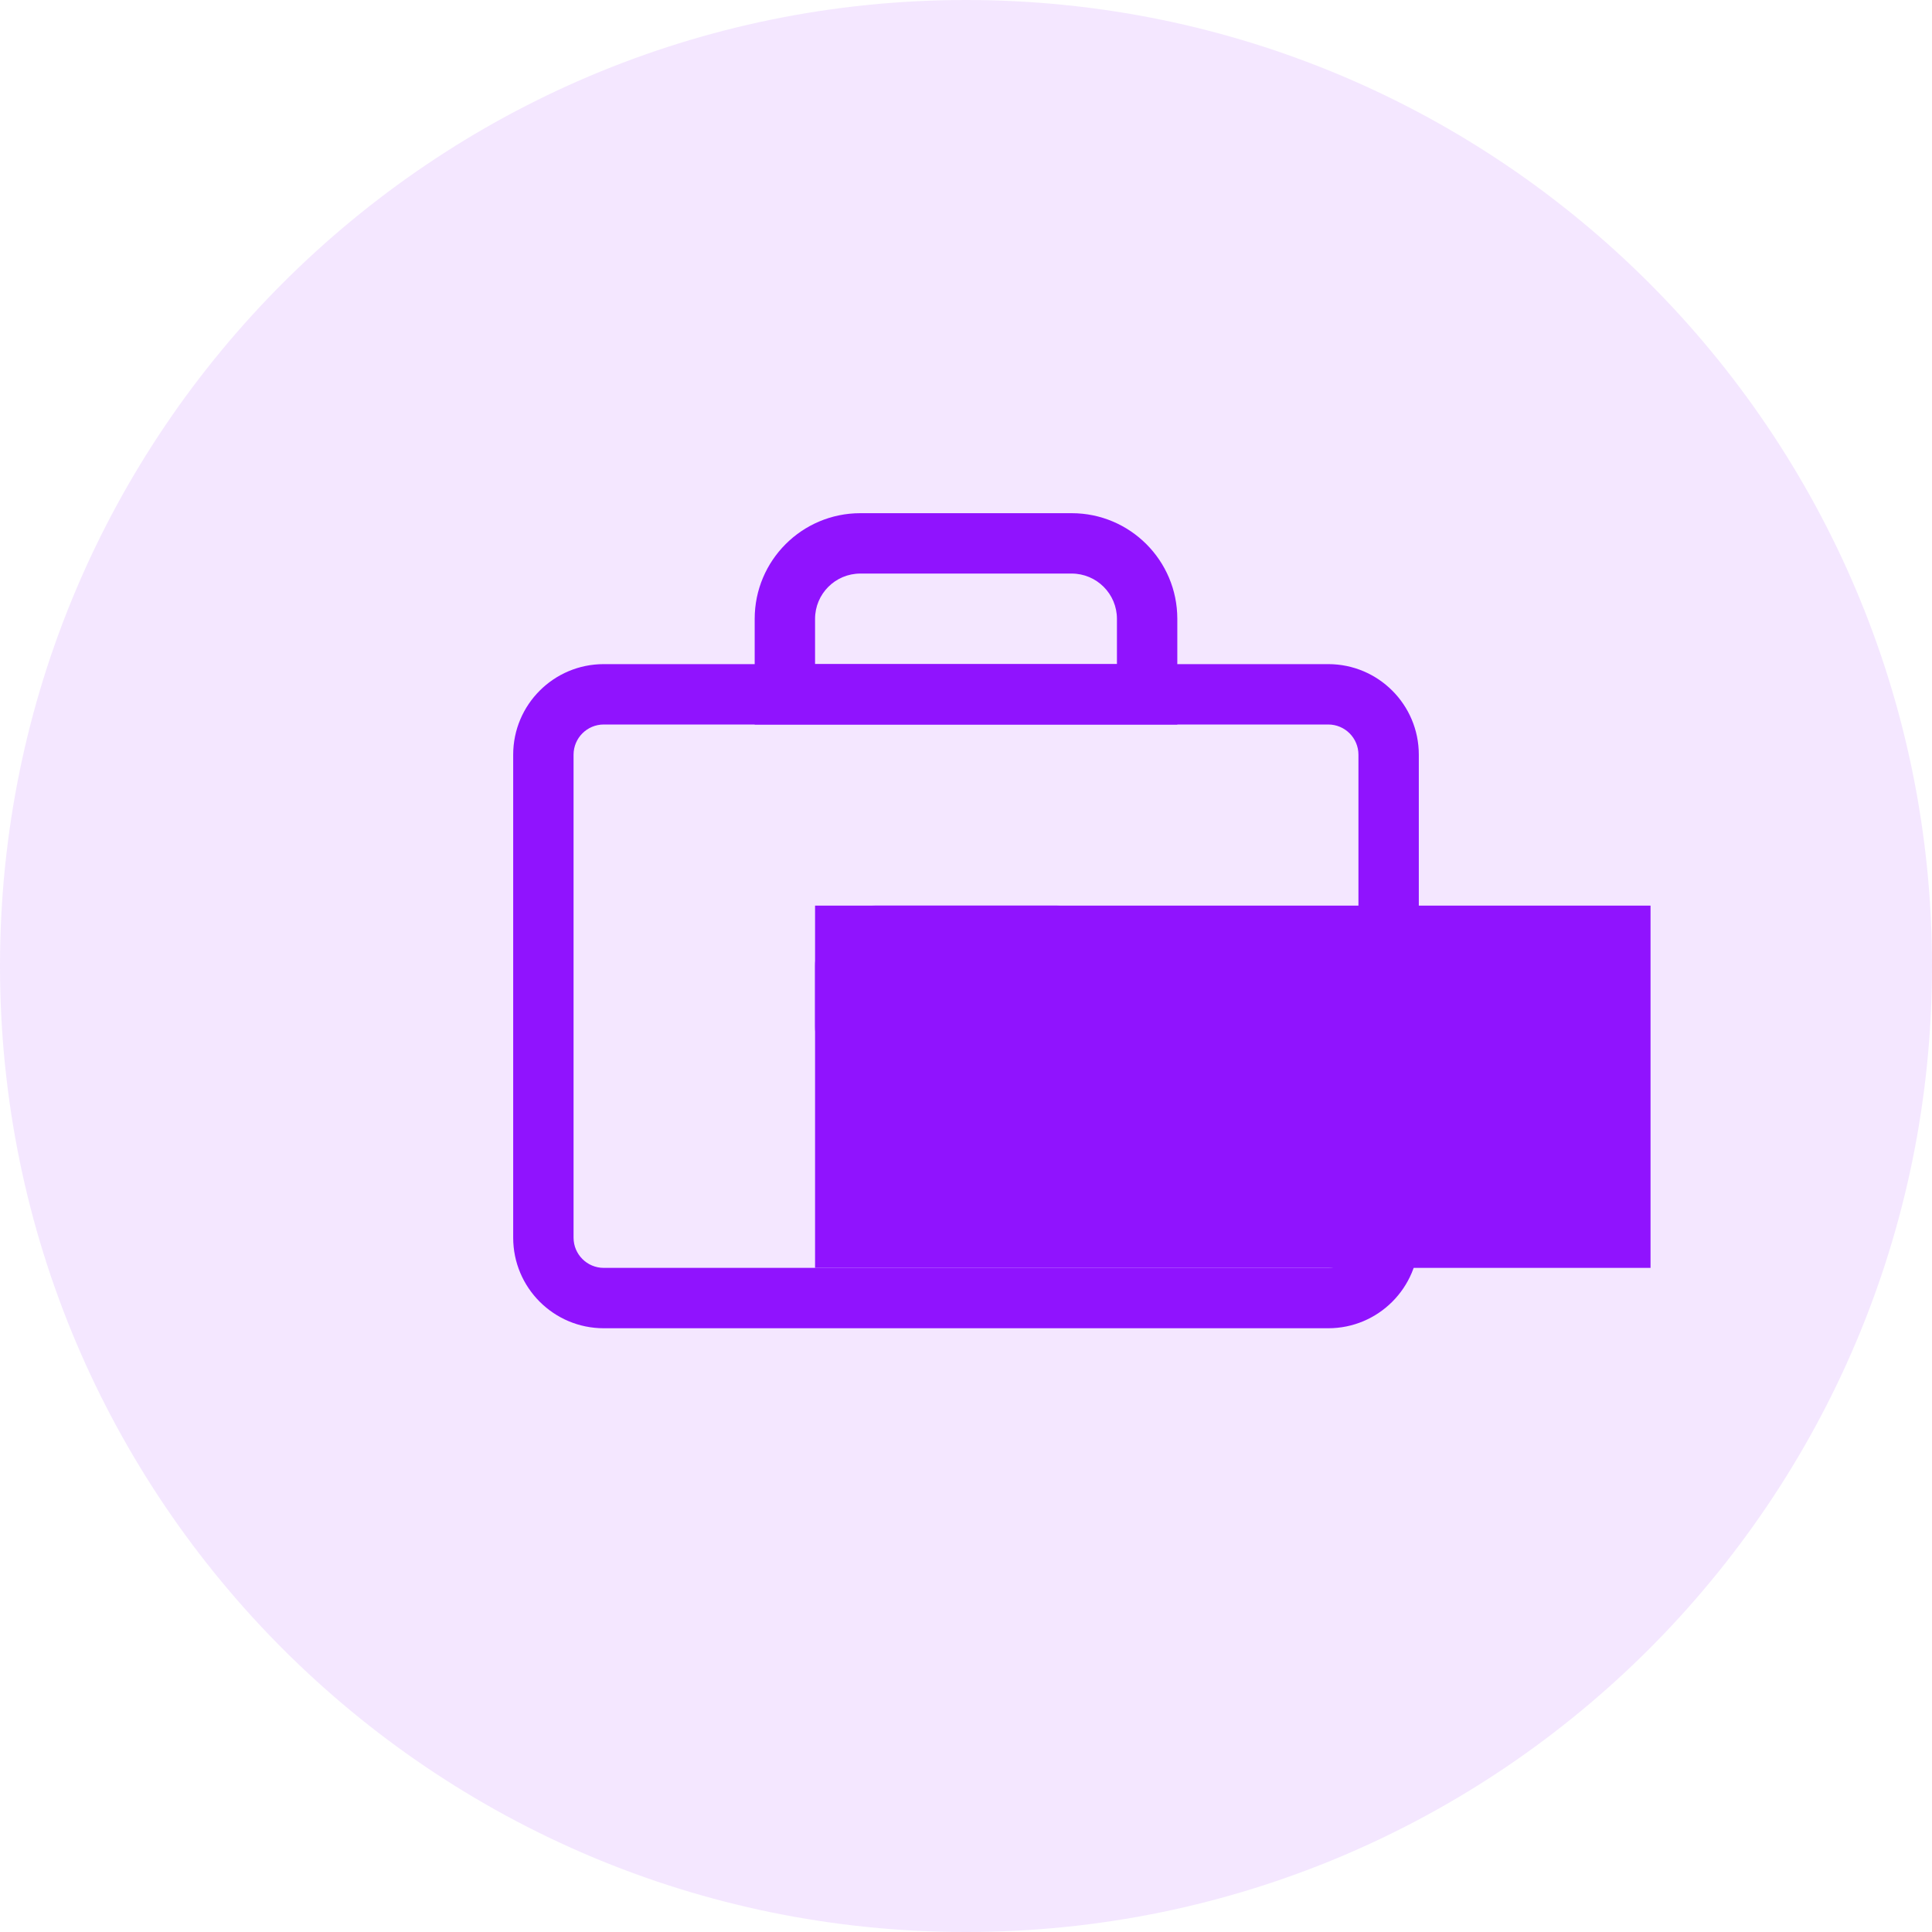 <svg width="64" height="64" viewBox="0 0 64 64" fill="none" xmlns="http://www.w3.org/2000/svg">
<g id="icon_busprocess">
<path id="Oval" opacity="0.1" fill-rule="evenodd" clip-rule="evenodd" d="M32 64C49.673 64 64 49.673 64 32C64 14.327 49.673 0 32 0C14.327 0 0 14.327 0 32C0 49.673 14.327 64 32 64Z" fill="#9013FE"/>
<path id="Rectangle" fill-rule="evenodd" clip-rule="evenodd" d="M44 22H20C18.343 22 17 23.343 17 25V41C17 42.657 18.343 44 20 44H44C45.657 44 47 42.657 47 41V25C47 23.343 45.657 22 44 22ZM19 25C19 24.448 19.448 24 20 24H44C44.552 24 45 24.448 45 25V41C45 41.552 44.552 42 44 42H20C19.448 42 19 41.552 19 41V25Z" fill="#9013FE"/>
<rect id="Combined Shape" x="27" y="30" width="27.676" height="12" fill="#9013FE"/>
<path id="Rectangle_2" fill-rule="evenodd" clip-rule="evenodd" d="M35.5 17H28.5C26.567 17 25 18.567 25 20.5V24H39V20.5C39 18.567 37.433 17 35.5 17ZM37 22H27V20.5C27 19.672 27.672 19 28.5 19H35.5C36.328 19 37 19.672 37 20.5V22Z" fill="#9013FE"/>
<path id="Rectangle_3" fill-rule="evenodd" clip-rule="evenodd" d="M35 30H29C27.895 30 27 30.895 27 32V34C27 35.105 27.895 36 29 36H35C36.105 36 37 35.105 37 34V32C37 30.895 36.105 30 35 30ZM29 34V32H35V34H29Z" fill="#9013FE"/>
</g>
</svg>
